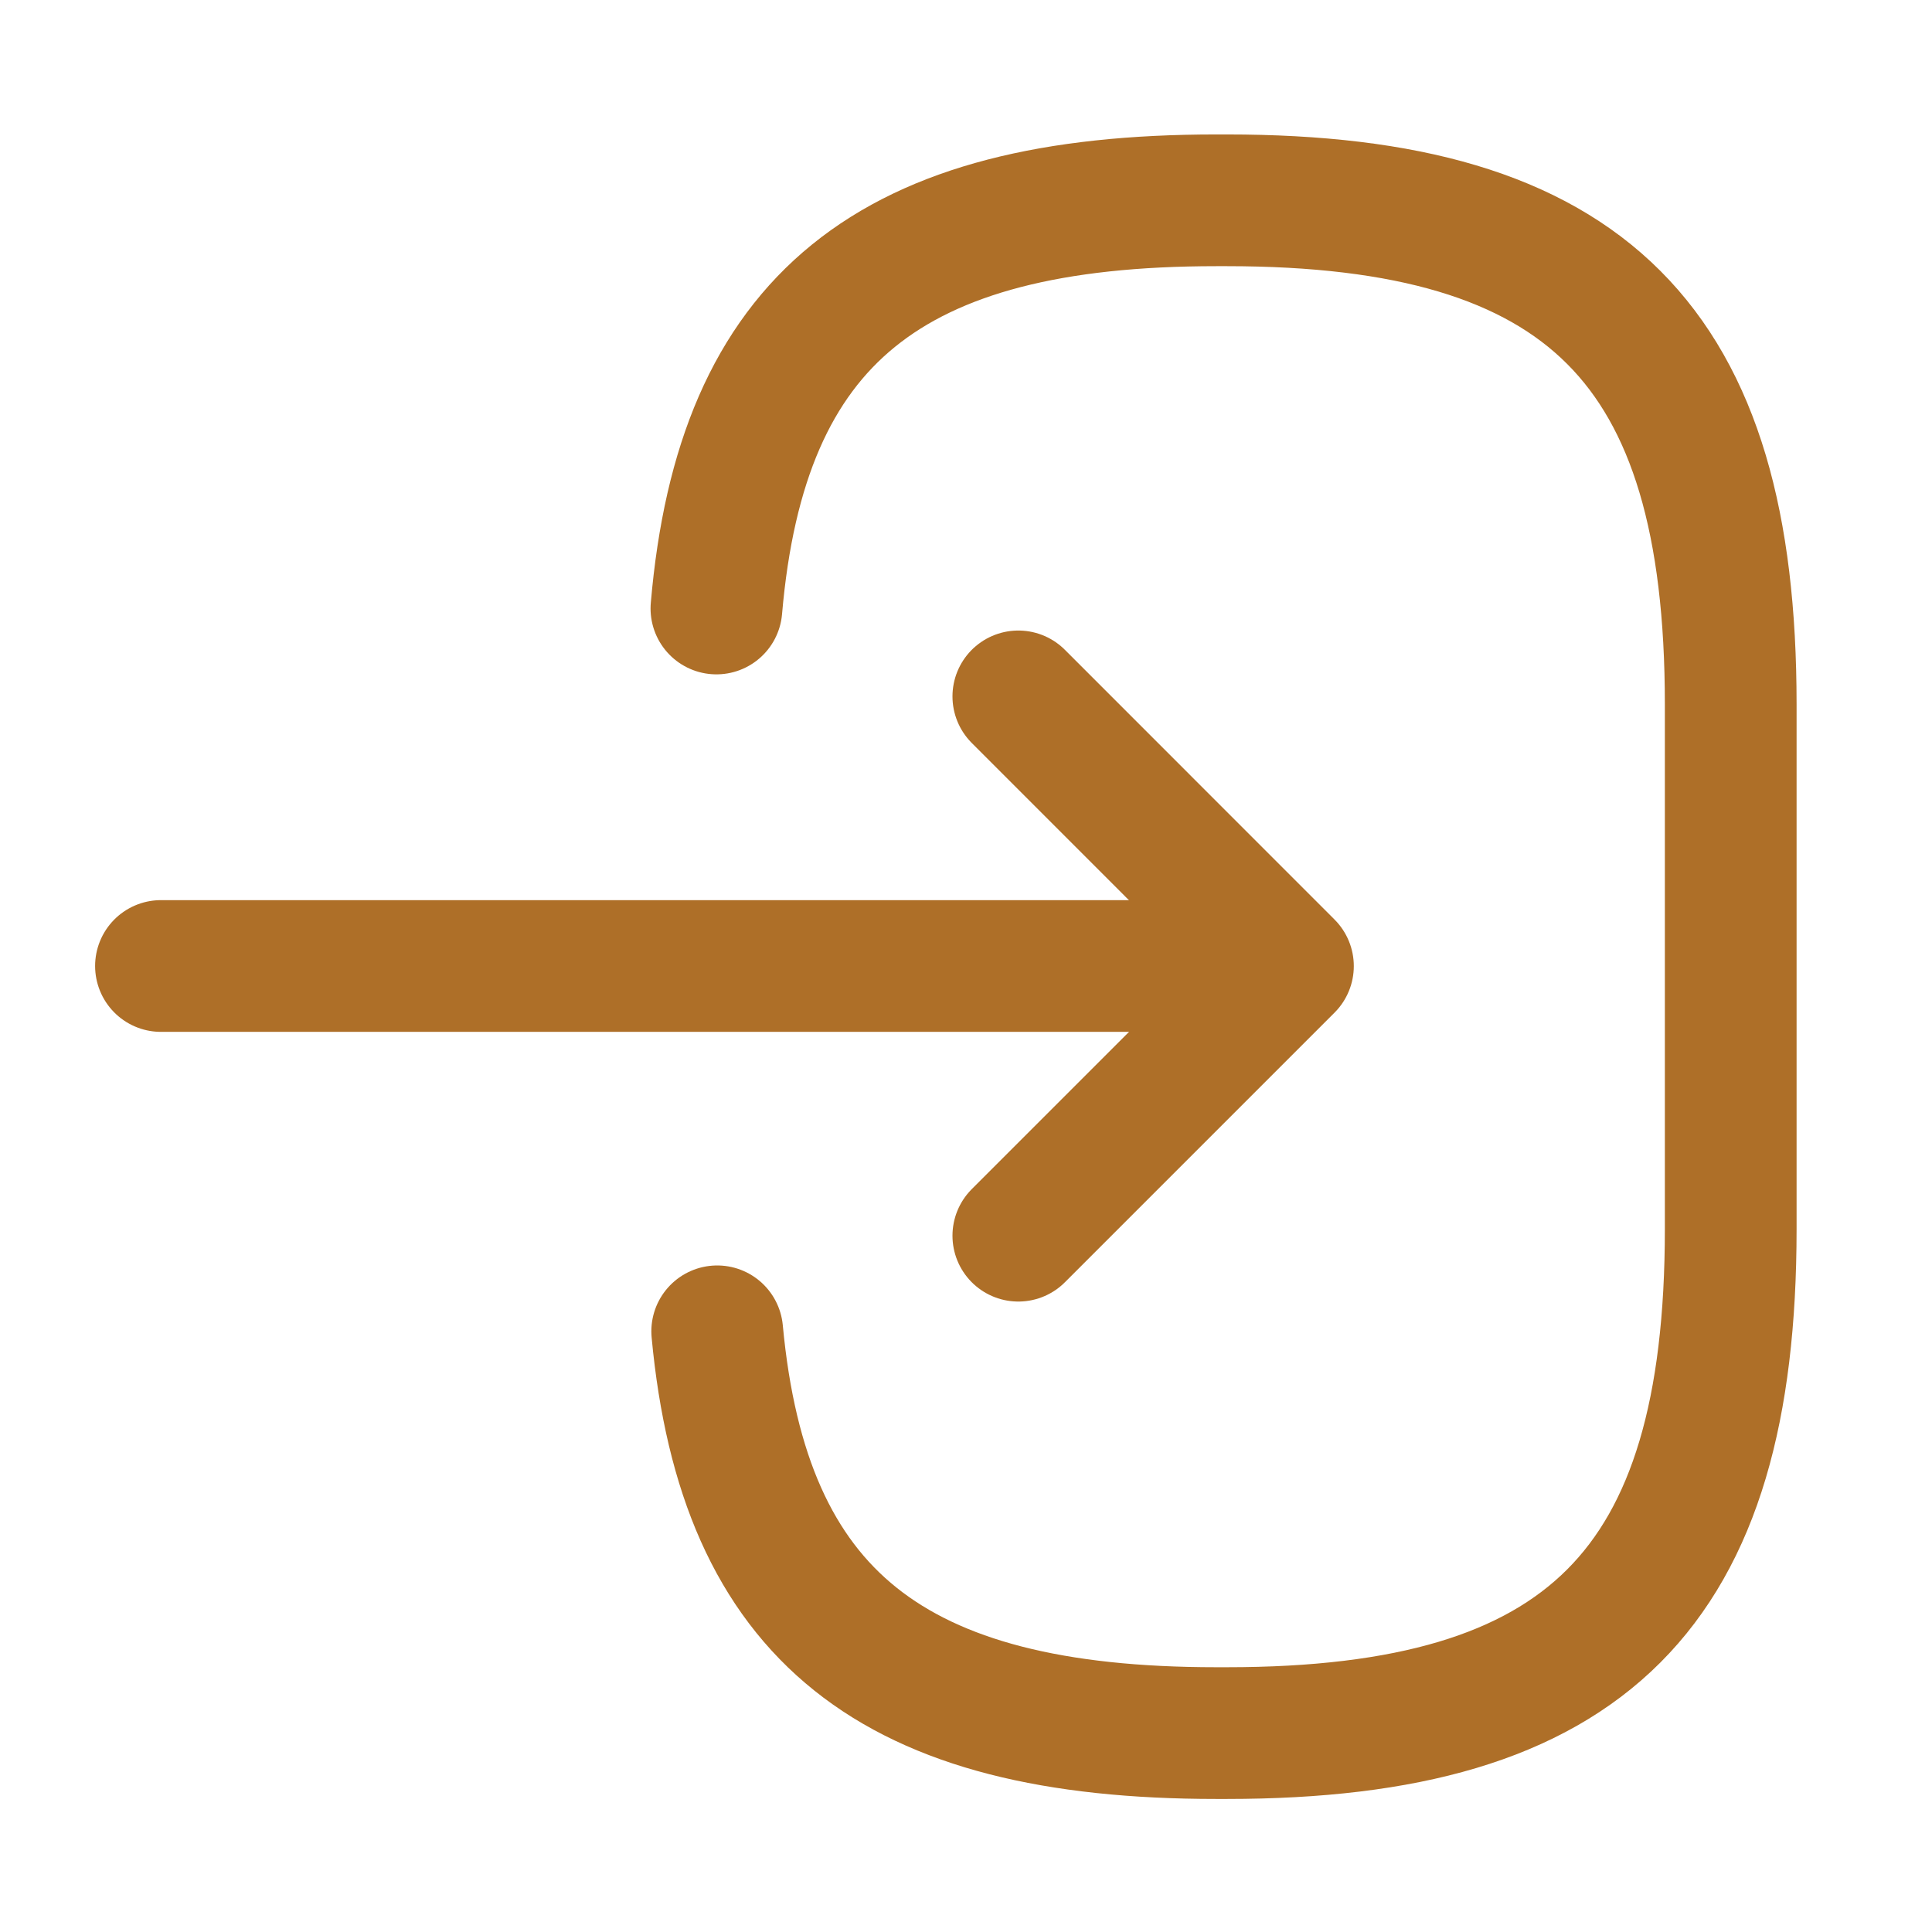 <svg width="22" height="22" viewBox="0 0 22 22" fill="none" xmlns="http://www.w3.org/2000/svg">
<path d="M8.158 6.929C8.442 3.629 10.138 2.281 13.851 2.281H13.97C18.067 2.281 19.708 3.922 19.708 8.02V13.996C19.708 18.094 18.067 19.735 13.97 19.735H13.851C10.166 19.735 8.47 18.405 8.167 15.16" stroke="#AE6F28" stroke-width="1.5" stroke-linecap="round" stroke-linejoin="round"/>
<path d="M1.833 11H13.64" stroke="#AE6F28" stroke-width="1.5" stroke-linecap="round" stroke-linejoin="round"/>
<path d="M11.596 7.93L14.666 11.001L11.596 14.071" stroke="#AE6F28" stroke-width="1.5" stroke-linecap="round" stroke-linejoin="round"/>
</svg>

